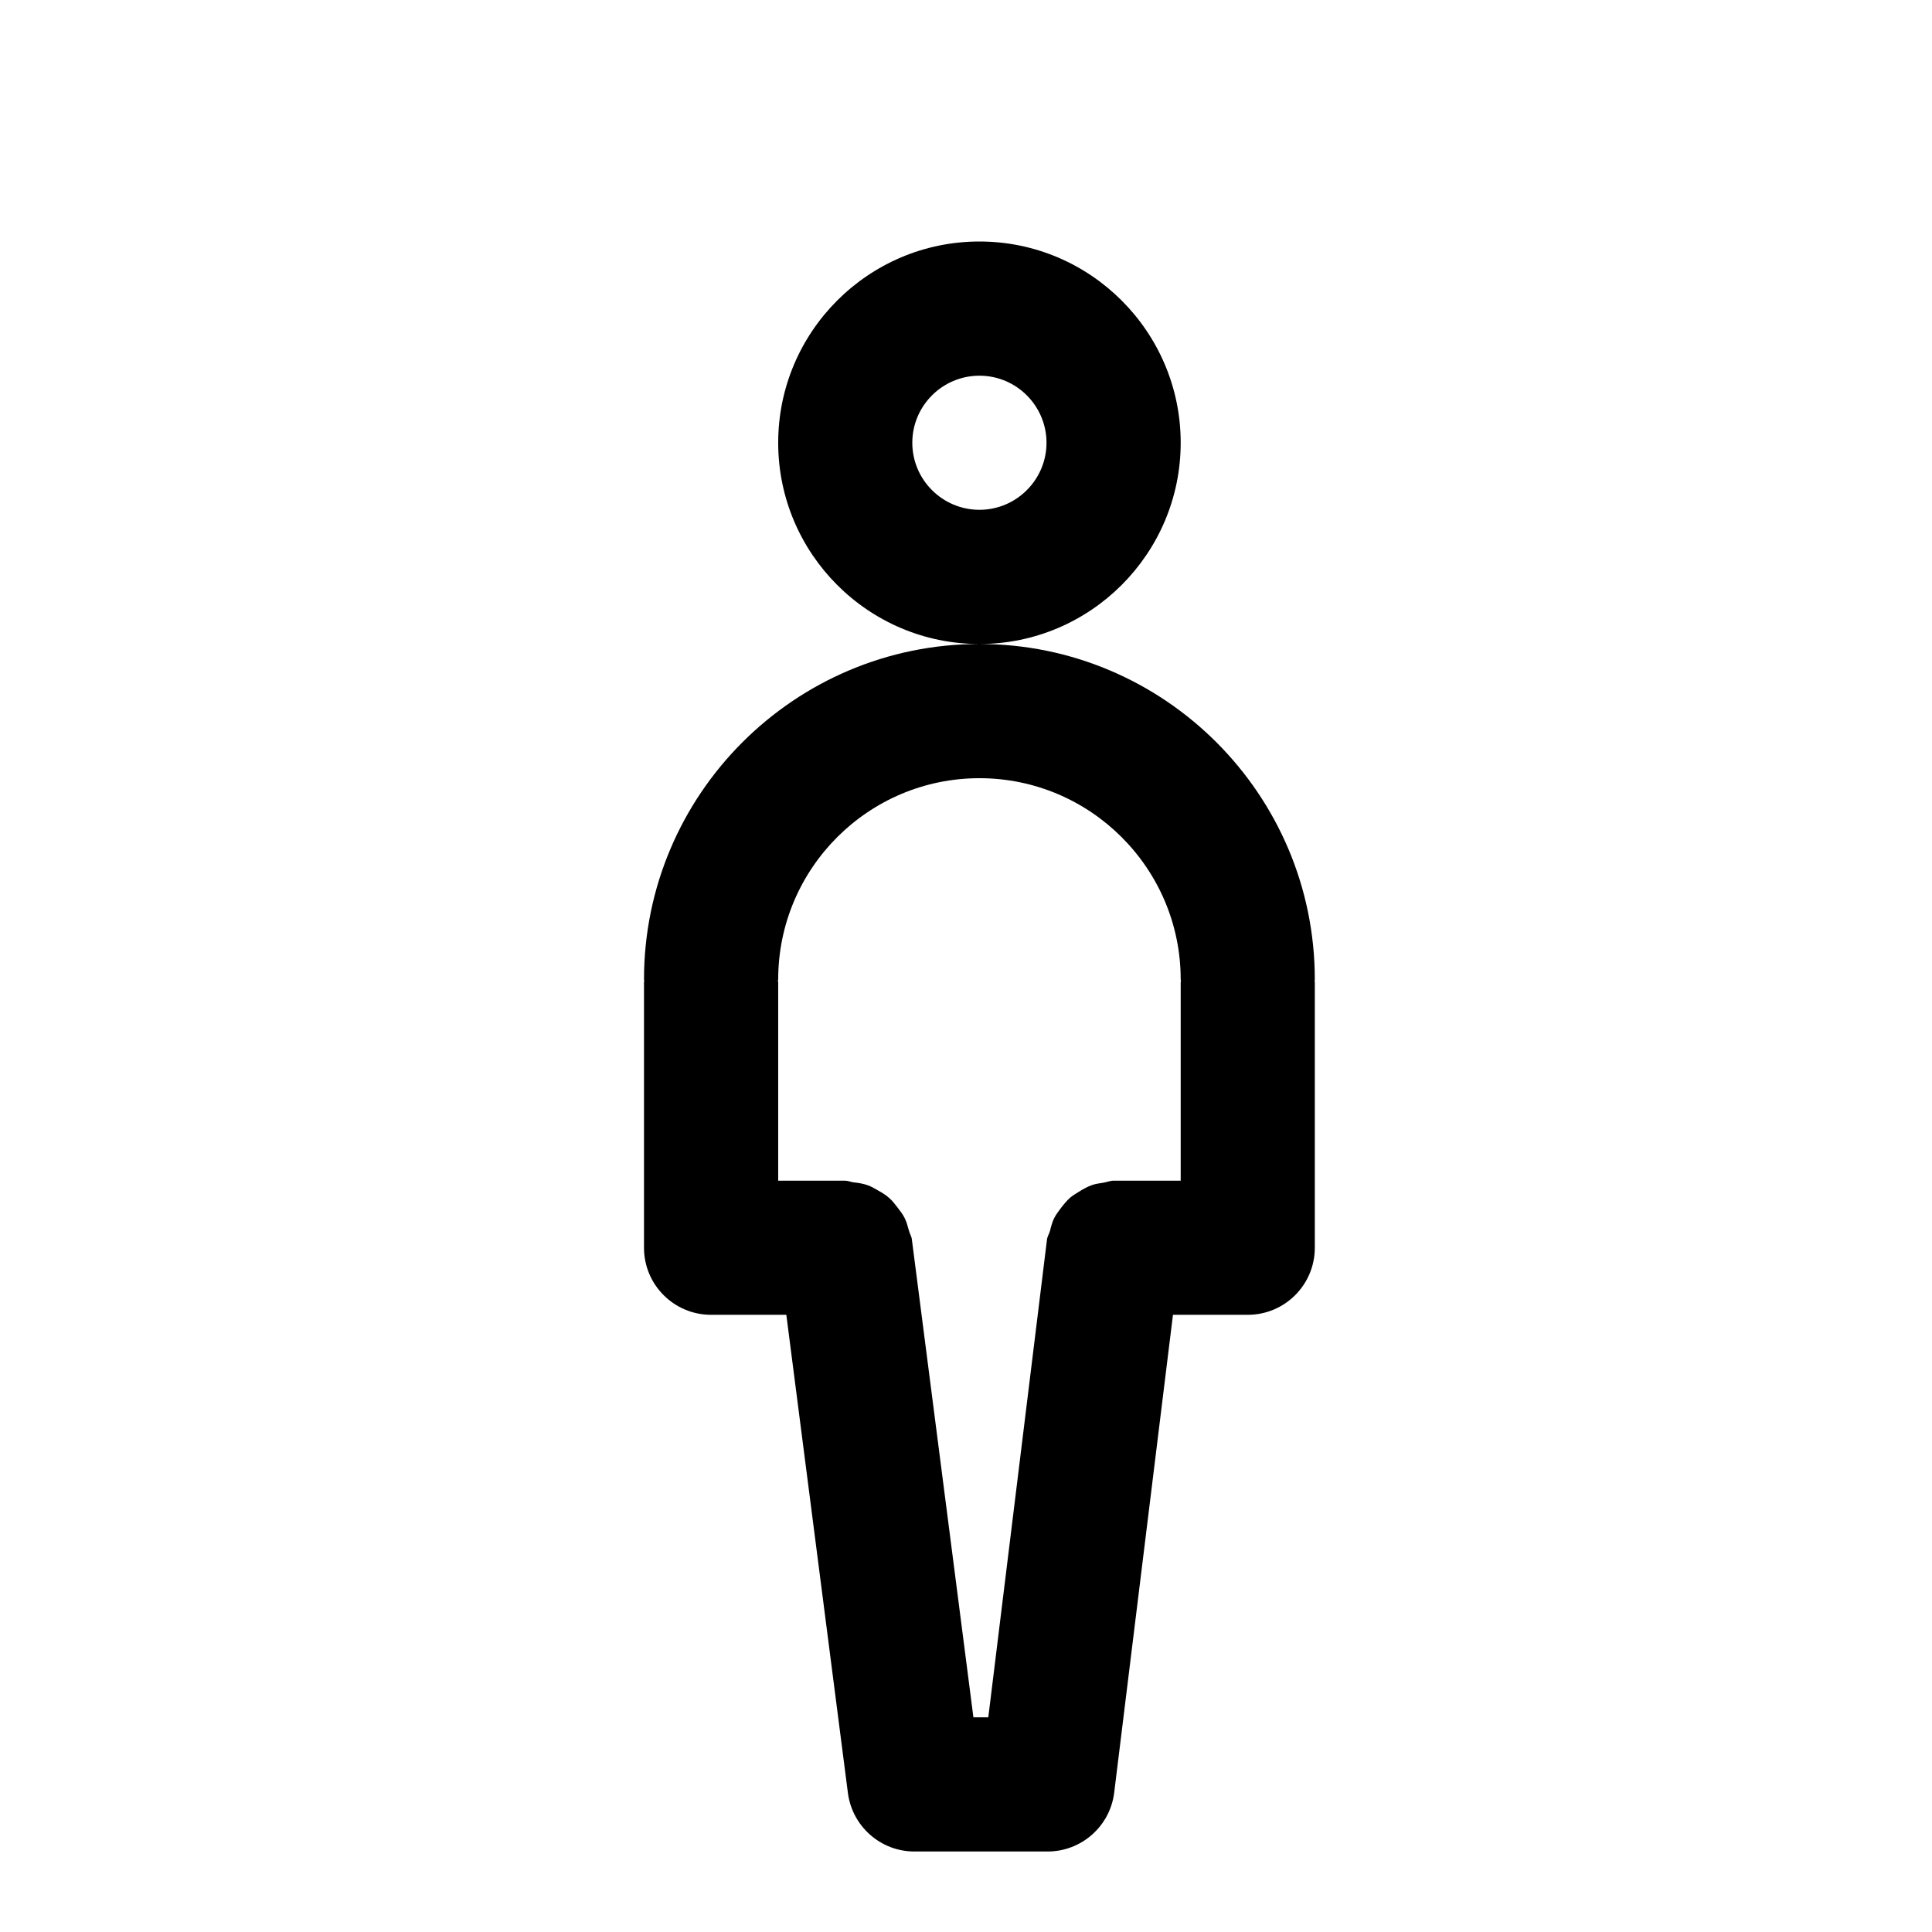 <svg viewBox="0 0 24 24" fill="none" xmlns="http://www.w3.org/2000/svg">
<path fill-rule="evenodd" clip-rule="evenodd" d="M16.333 15.5C16.333 15.96 15.96 16.333 15.5 16.333H14.571L13.841 22.268C13.79 22.686 13.434 23 13.014 23H11.359C10.94 23 10.587 22.688 10.533 22.273L9.768 16.333H8.833C8.373 16.333 8 15.96 8 15.5V12.201C8 12.195 8.003 12.19 8.003 12.183C8.003 12.178 8 12.172 8 12.167C8 9.869 9.869 8 12.167 8C14.464 8 16.333 9.869 16.333 12.167C16.333 12.172 16.33 12.178 16.33 12.183C16.33 12.19 16.333 12.195 16.333 12.201V15.5ZM12.167 9.667C10.788 9.667 9.667 10.788 9.667 12.167C9.667 12.172 9.663 12.178 9.663 12.183C9.663 12.19 9.667 12.195 9.667 12.201V14.667H10.5C10.535 14.667 10.565 14.682 10.599 14.687C10.661 14.694 10.72 14.702 10.777 14.723C10.823 14.739 10.863 14.762 10.905 14.787C10.955 14.815 11.002 14.842 11.045 14.881C11.085 14.916 11.116 14.956 11.148 14.998C11.181 15.04 11.212 15.081 11.237 15.129C11.262 15.179 11.276 15.232 11.291 15.287C11.3 15.324 11.322 15.355 11.327 15.393L12.092 21.333H12.277L13.006 15.398C13.011 15.359 13.033 15.328 13.043 15.292C13.057 15.235 13.071 15.18 13.097 15.129C13.118 15.087 13.147 15.051 13.175 15.012C13.213 14.963 13.249 14.917 13.296 14.876C13.328 14.849 13.363 14.829 13.398 14.807C13.453 14.773 13.507 14.741 13.569 14.72C13.614 14.704 13.66 14.7 13.707 14.692C13.75 14.685 13.789 14.667 13.833 14.667H14.667V12.201C14.667 12.195 14.67 12.19 14.67 12.183C14.67 12.178 14.667 12.172 14.667 12.167C14.667 10.788 13.545 9.667 12.167 9.667ZM9.667 5.5C9.667 4.122 10.788 3 12.167 3C13.545 3 14.667 4.122 14.667 5.5C14.667 6.878 13.545 8 12.167 8C10.788 8 9.667 6.878 9.667 5.5ZM12.167 6.333C12.626 6.333 13 5.959 13 5.5C13 5.041 12.626 4.667 12.167 4.667C11.707 4.667 11.333 5.041 11.333 5.5C11.333 5.959 11.707 6.333 12.167 6.333Z" fill="currentColor"/>
</svg>